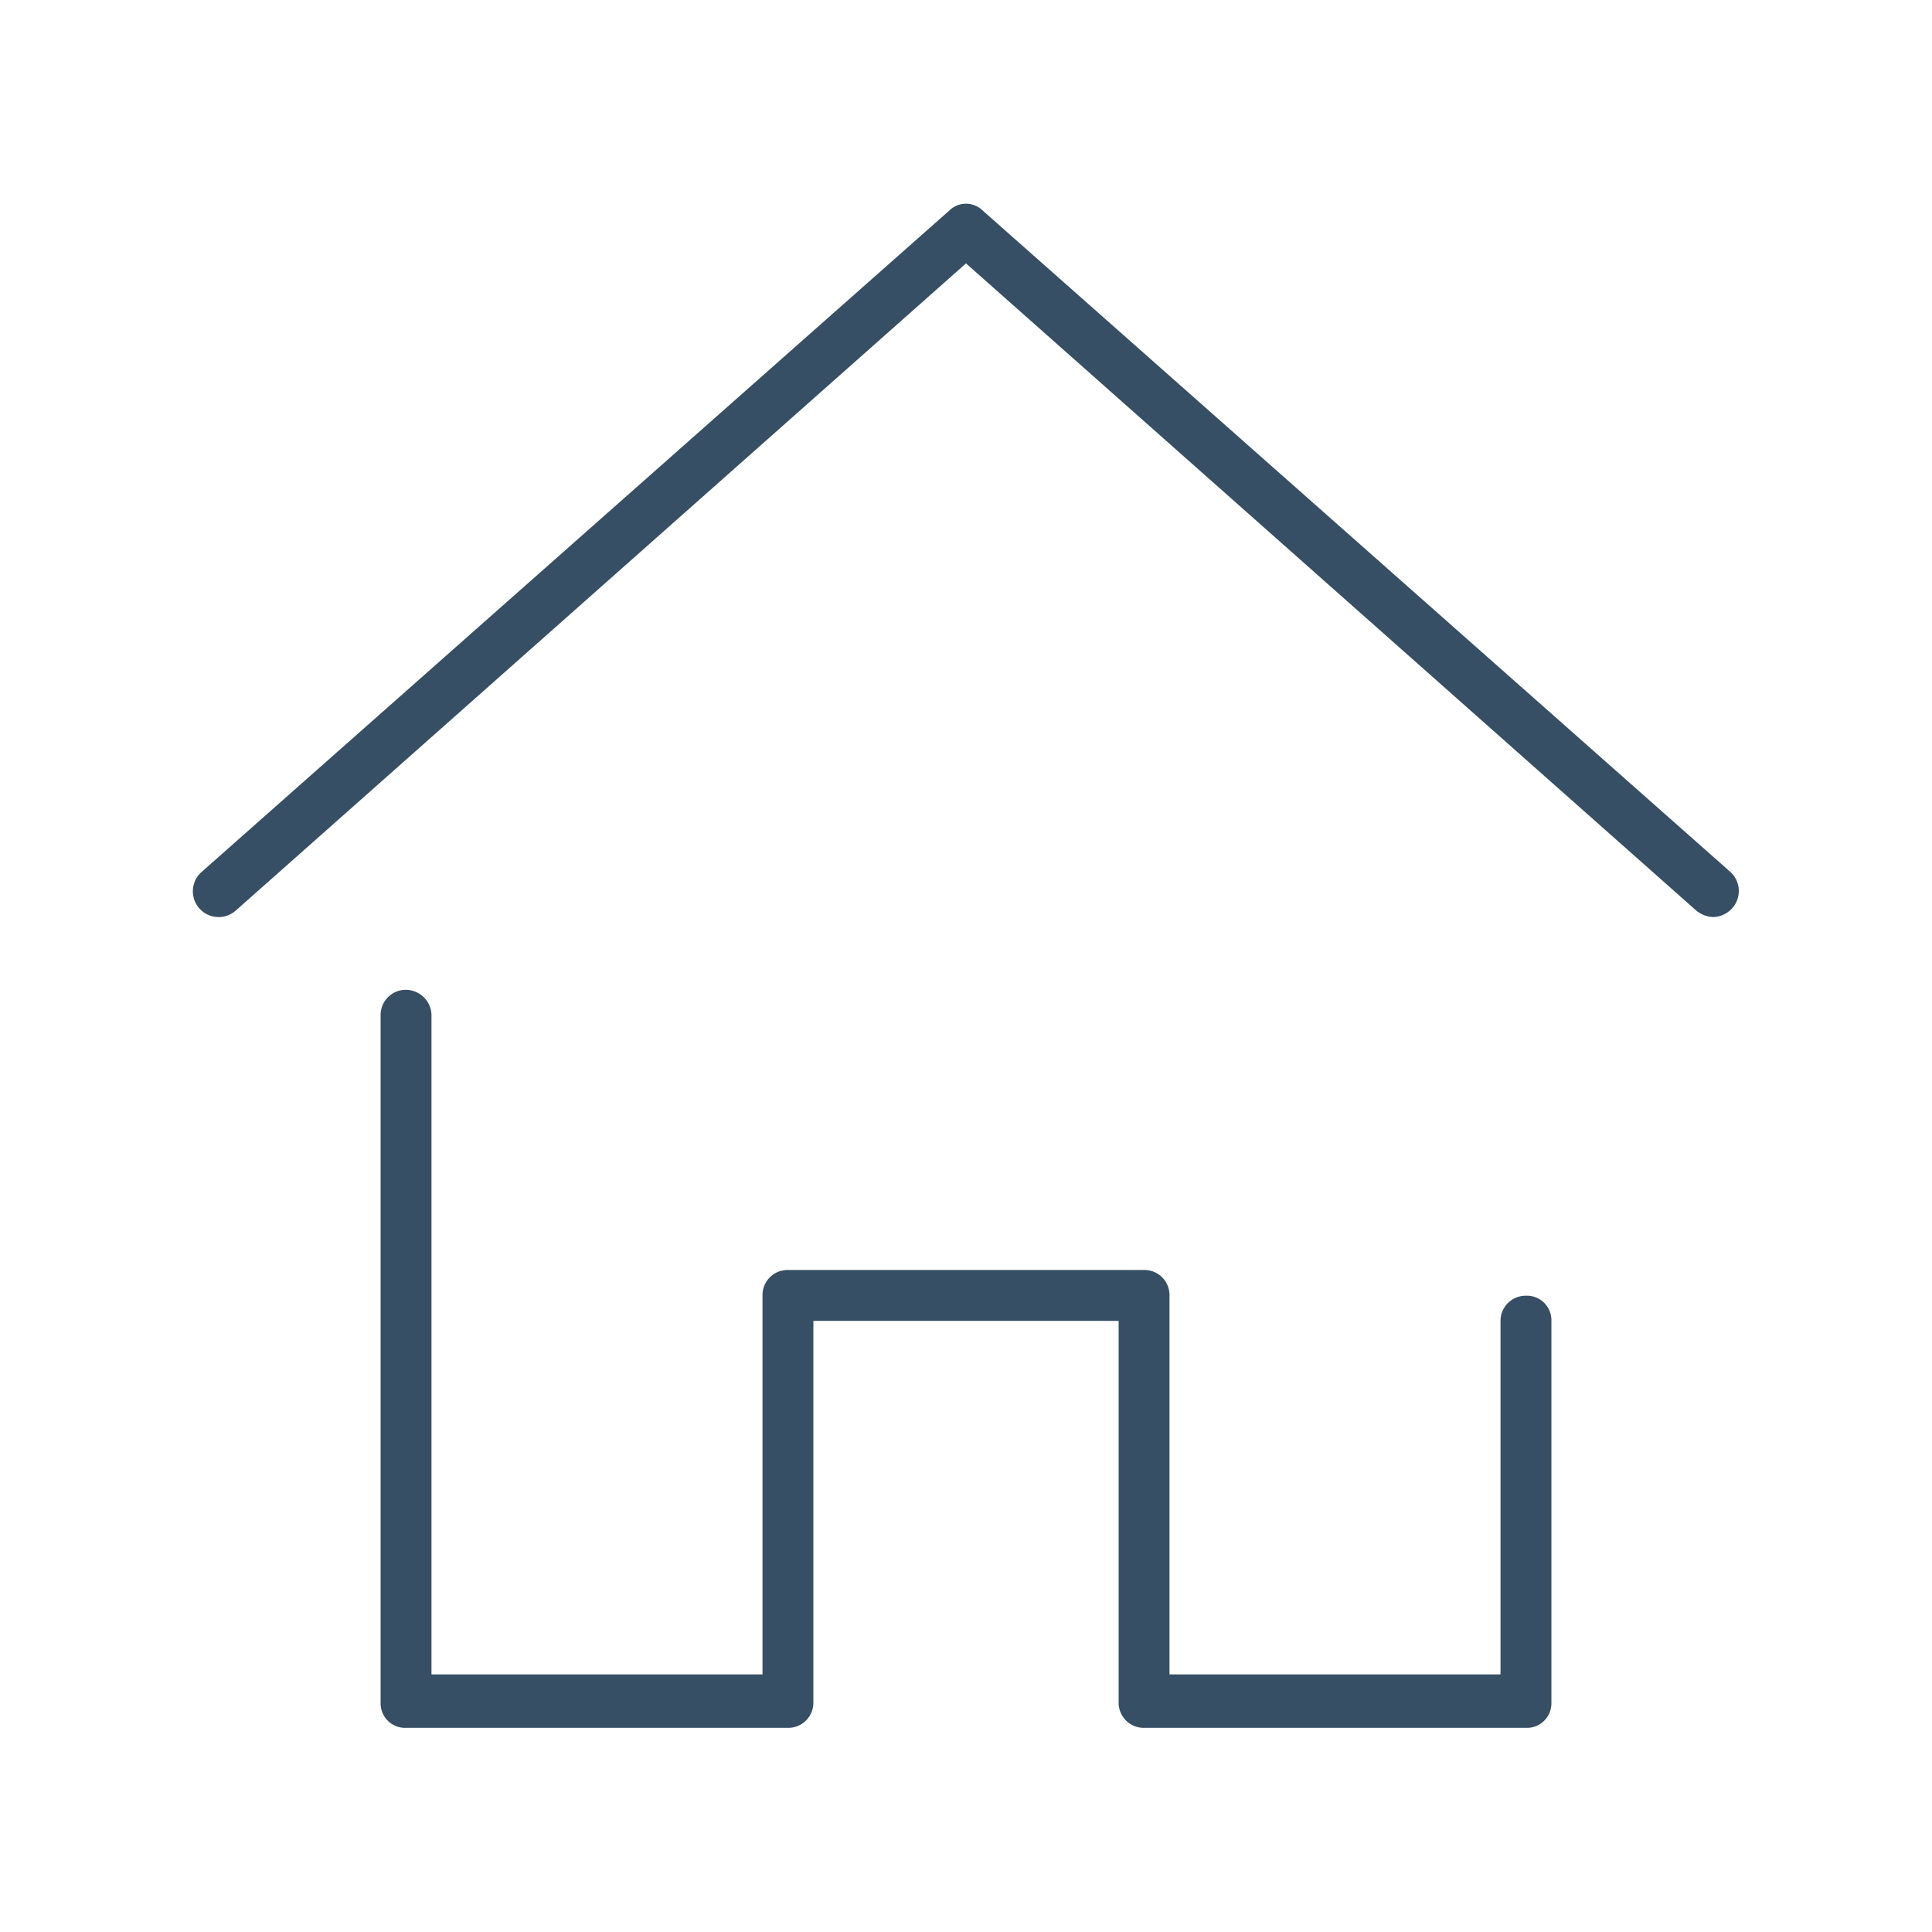 <svg xmlns="http://www.w3.org/2000/svg" viewBox="0 0 30 30"><defs><style>.cls-1{fill:#364f65;}</style></defs><g id="icon"><g id="icon_Home"><path class="cls-1" d="M26.87,13.54,15.26,3.27a.37.37,0,0,0-.52,0L3.13,13.54a.4.4,0,0,0,.53.6L15,4.09,26.34,14.14a.44.44,0,0,0,.26.1.41.41,0,0,0,.3-.14A.4.4,0,0,0,26.87,13.54Z"/><path class="cls-1" d="M23.7,20.12a.39.39,0,0,0-.4.39V26H18.16V20.11a.39.39,0,0,0-.39-.39H12.23a.39.39,0,0,0-.39.39V26H6.7V15.76a.4.4,0,0,0-.4-.39.39.39,0,0,0-.39.39V26.44a.38.38,0,0,0,.39.39h5.93a.39.39,0,0,0,.4-.39V20.51h4.74v5.93a.39.39,0,0,0,.4.39H23.7a.38.38,0,0,0,.39-.39V20.51A.38.38,0,0,0,23.7,20.12Z"/></g></g></svg>